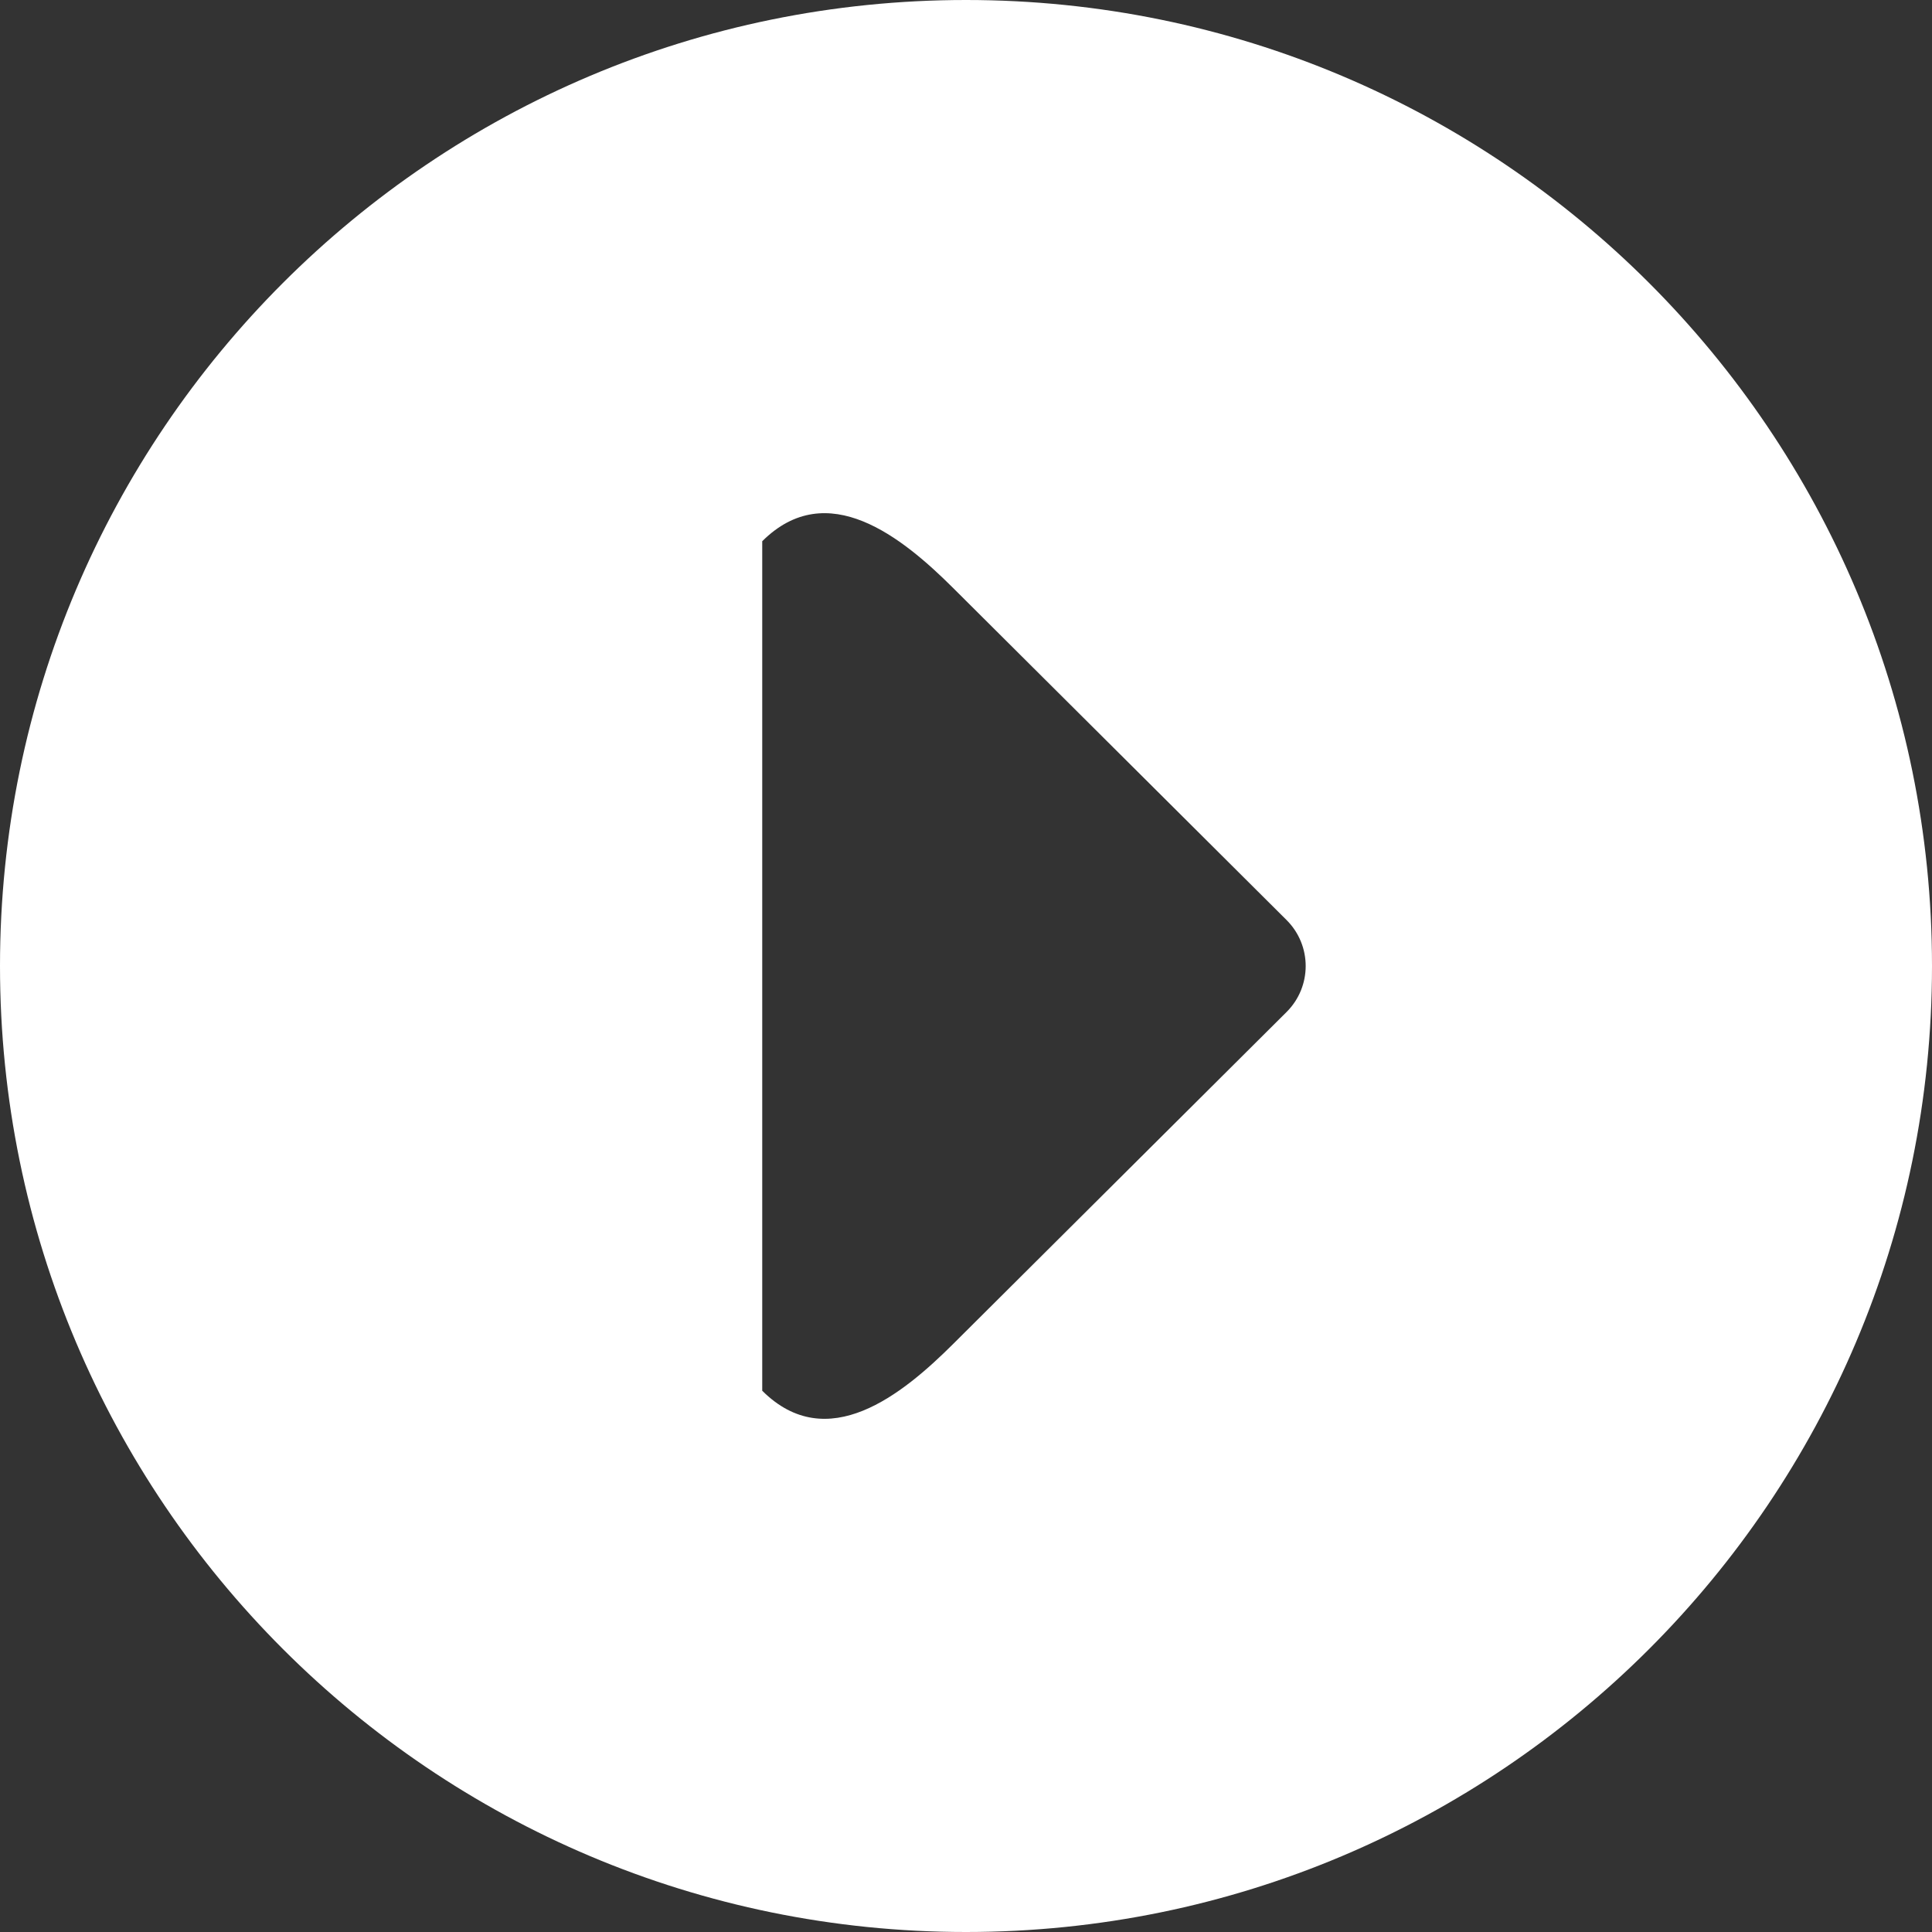 <svg width="70" height="70" viewBox="0 0 70 70" fill="none" xmlns="http://www.w3.org/2000/svg">
<rect x="0" y="0" width="70" height="70" fill="#333333" stroke="none"/>
<path fill-rule="evenodd" clip-rule="evenodd" d="M0 35C0 15.669 15.671 0 35 0C54.331 0 70 15.669 70 35C70 54.331 54.331 70 35 70C15.671 70 0 54.331 0 35ZM34.547 48.682L46.613 36.669C47.539 35.748 47.539 34.254 46.613 33.333L34.547 21.317C32.688 19.464 29.971 17.265 27.617 19.61V50.389C29.971 52.736 32.688 50.537 34.547 48.682Z" fill="white"/>
</svg>
